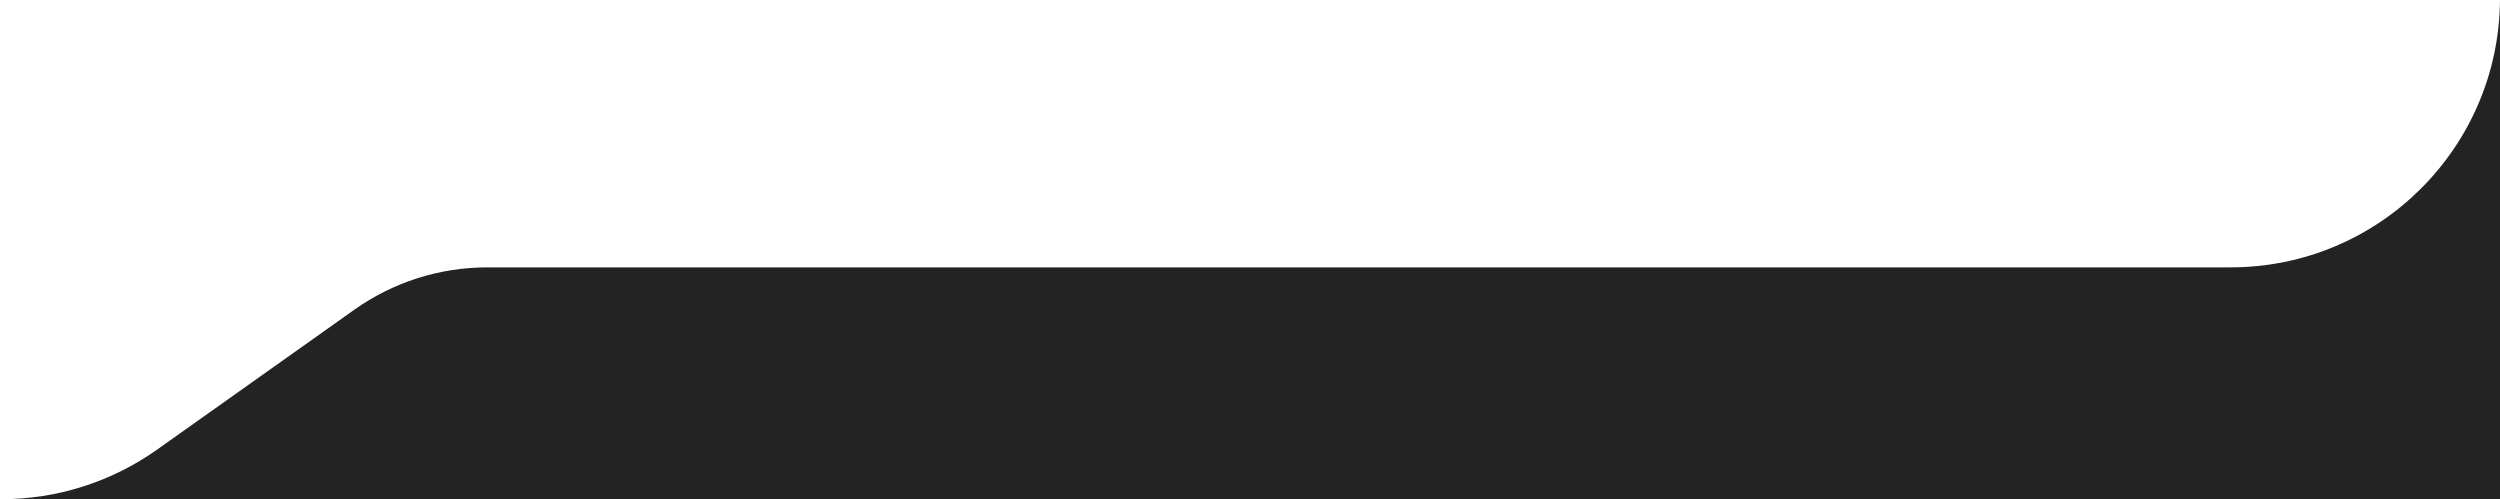 <svg width="631" height="126" viewBox="0 0 631 126" fill="none" xmlns="http://www.w3.org/2000/svg">
<path d="M631 126H0.333C14.428 126 28.176 121.62 39.673 113.465L89.426 78.176C99.232 71.22 110.959 67.483 122.981 67.483H563C600.383 67.483 630.719 37.318 630.996 0H631V126Z" fill="#242323"/>
</svg>
